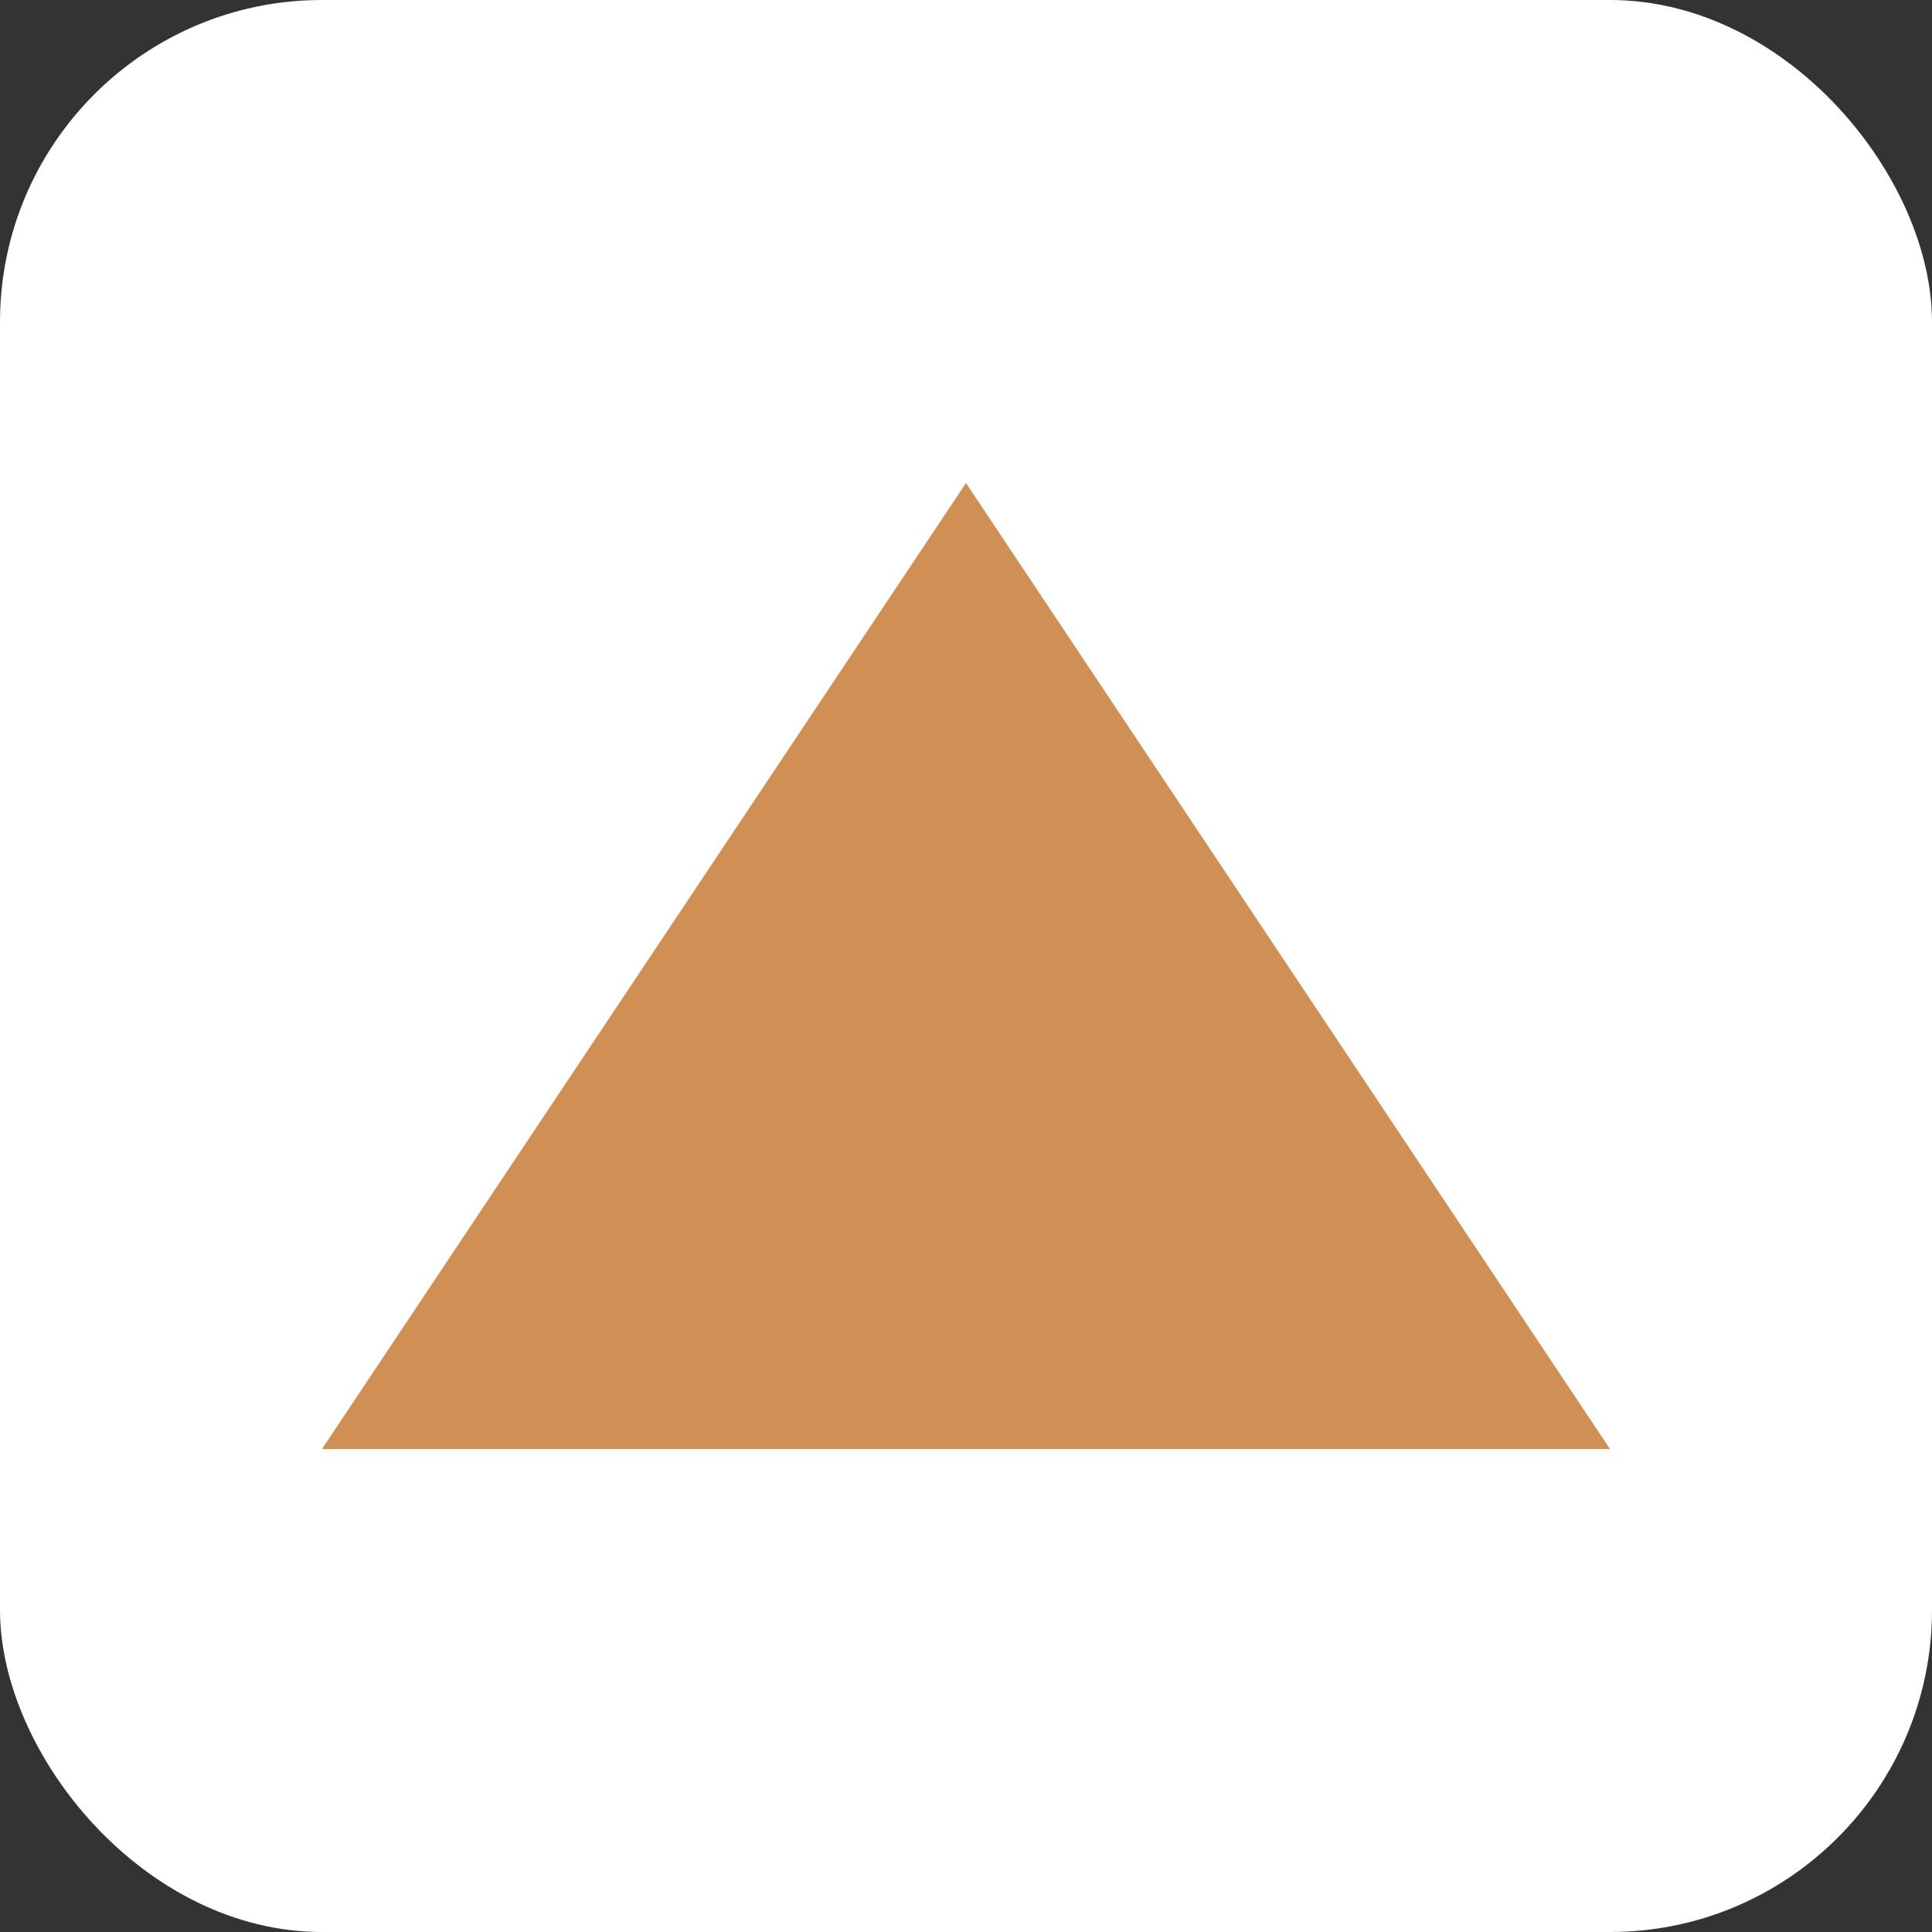 <svg xmlns:dc="http://purl.org/dc/elements/1.1/" xmlns:cc="http://creativecommons.org/ns#" xmlns:rdf="http://www.w3.org/1999/02/22-rdf-syntax-ns#" xmlns:svg="http://www.w3.org/2000/svg" xmlns="http://www.w3.org/2000/svg" version="1.1" width="100%" height="100%" viewBox="0 0 12 12" id="svg2">
  <rect x="0" y="0" width="12" height="12" fill="#333333" stroke="none"/>
  <defs id="defs6"/>
  <rect width="12" height="12" x="0" y="0" id="canvas" style="fill:none;stroke:none;visibility:hidden"/><rect x="0" y="0" width="12" height="12" rx="2" ry="2" id="shield" style="fill:#ffffff;stroke:none;"/>
  <path d="M 1,8 9,8 5,2 z" id="peak" style="fill:#d08f55;fill-opacity:1" transform="translate(1,1)"/>
</svg>
